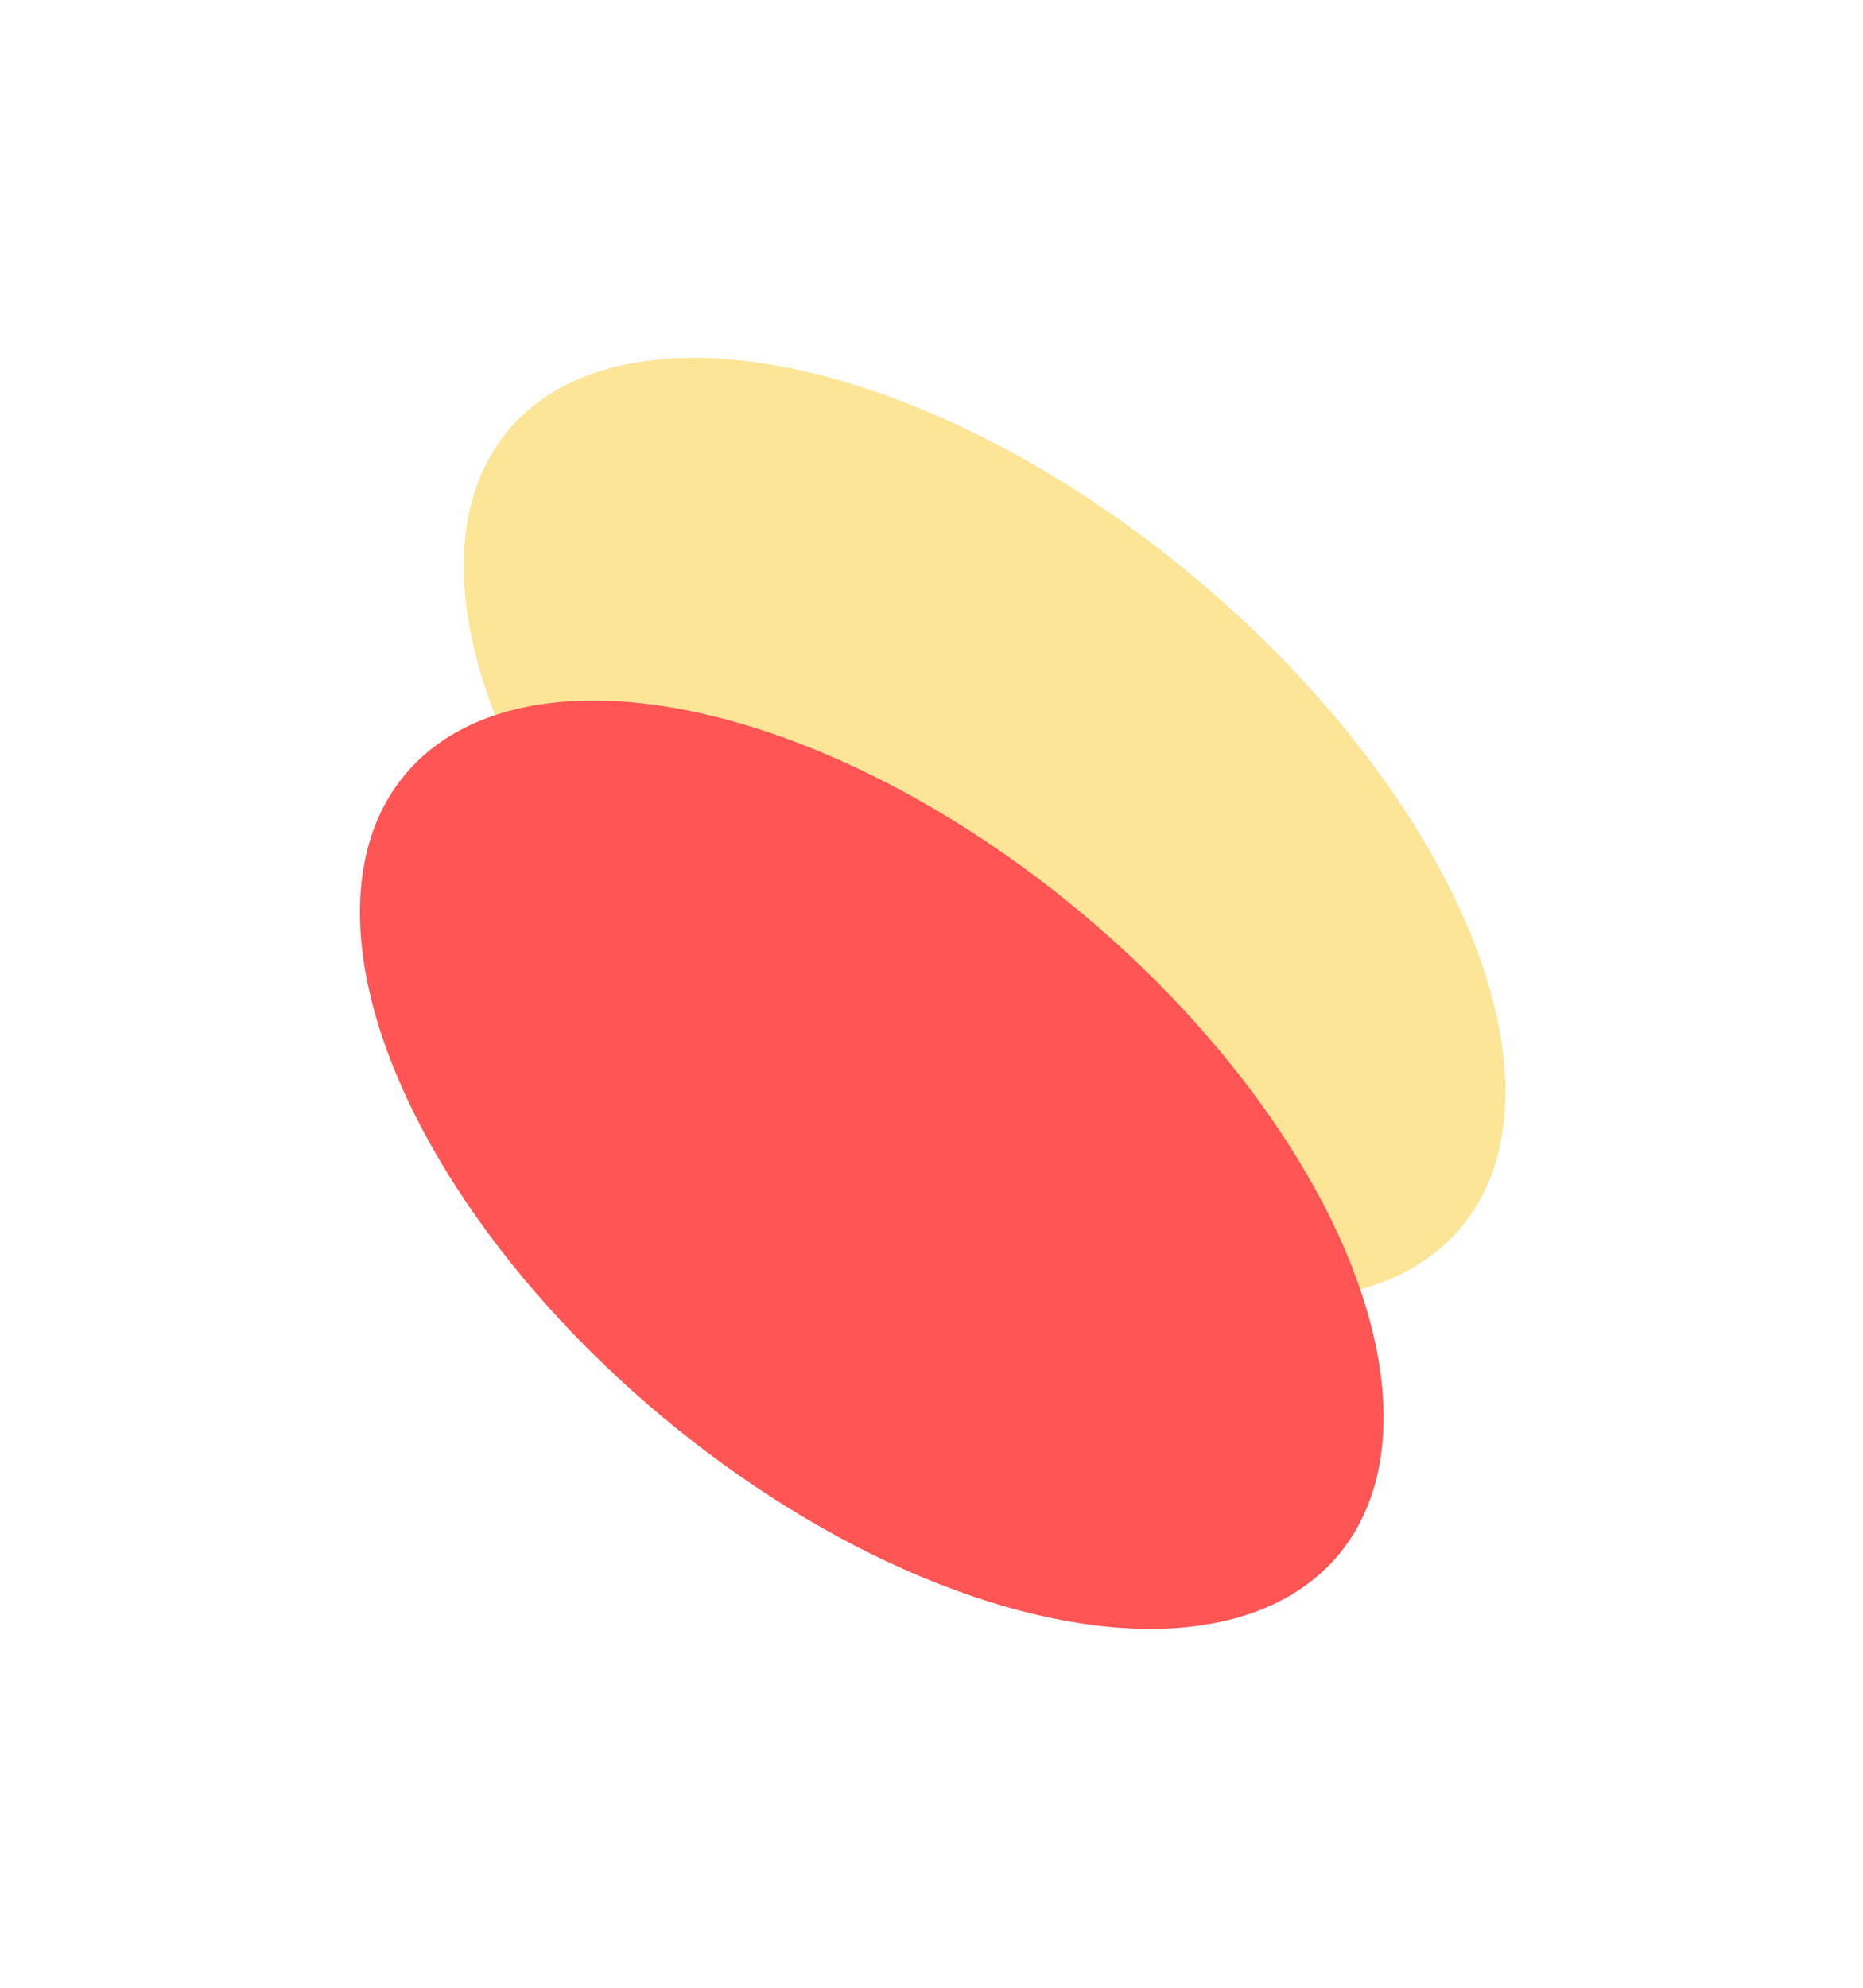 <svg width="539" height="575" viewBox="0 0 539 575" fill="none" xmlns="http://www.w3.org/2000/svg">
<g filter="url(#filter0_f_101_83)">
<ellipse cx="179.764" cy="94.841" rx="179.764" ry="94.841" transform="matrix(0.767 0.641 0.641 -0.767 86.196 197.288)" fill="#FDE598"/>
</g>
<g filter="url(#filter1_f_101_83)">
<ellipse cx="176.044" cy="94.841" rx="176.044" ry="94.841" transform="matrix(0.767 0.641 0.641 -0.767 56.399 296.78)" fill="#FF5555"/>
</g>
<defs>
<filter id="filter0_f_101_83" x="30.999" y="0.263" width="507.924" height="478.949" filterUnits="userSpaceOnUse" color-interpolation-filters="sRGB">
<feFlood flood-opacity="0" result="BackgroundImageFix"/>
<feBlend mode="normal" in="SourceGraphic" in2="BackgroundImageFix" result="shape"/>
<feGaussianBlur stdDeviation="51.577" result="effect1_foregroundBlur_101_83"/>
</filter>
<filter id="filter1_f_101_83" x="0.957" y="99.382" width="502.706" height="474.926" filterUnits="userSpaceOnUse" color-interpolation-filters="sRGB">
<feFlood flood-opacity="0" result="BackgroundImageFix"/>
<feBlend mode="normal" in="SourceGraphic" in2="BackgroundImageFix" result="shape"/>
<feGaussianBlur stdDeviation="51.577" result="effect1_foregroundBlur_101_83"/>
</filter>
</defs>
</svg>
